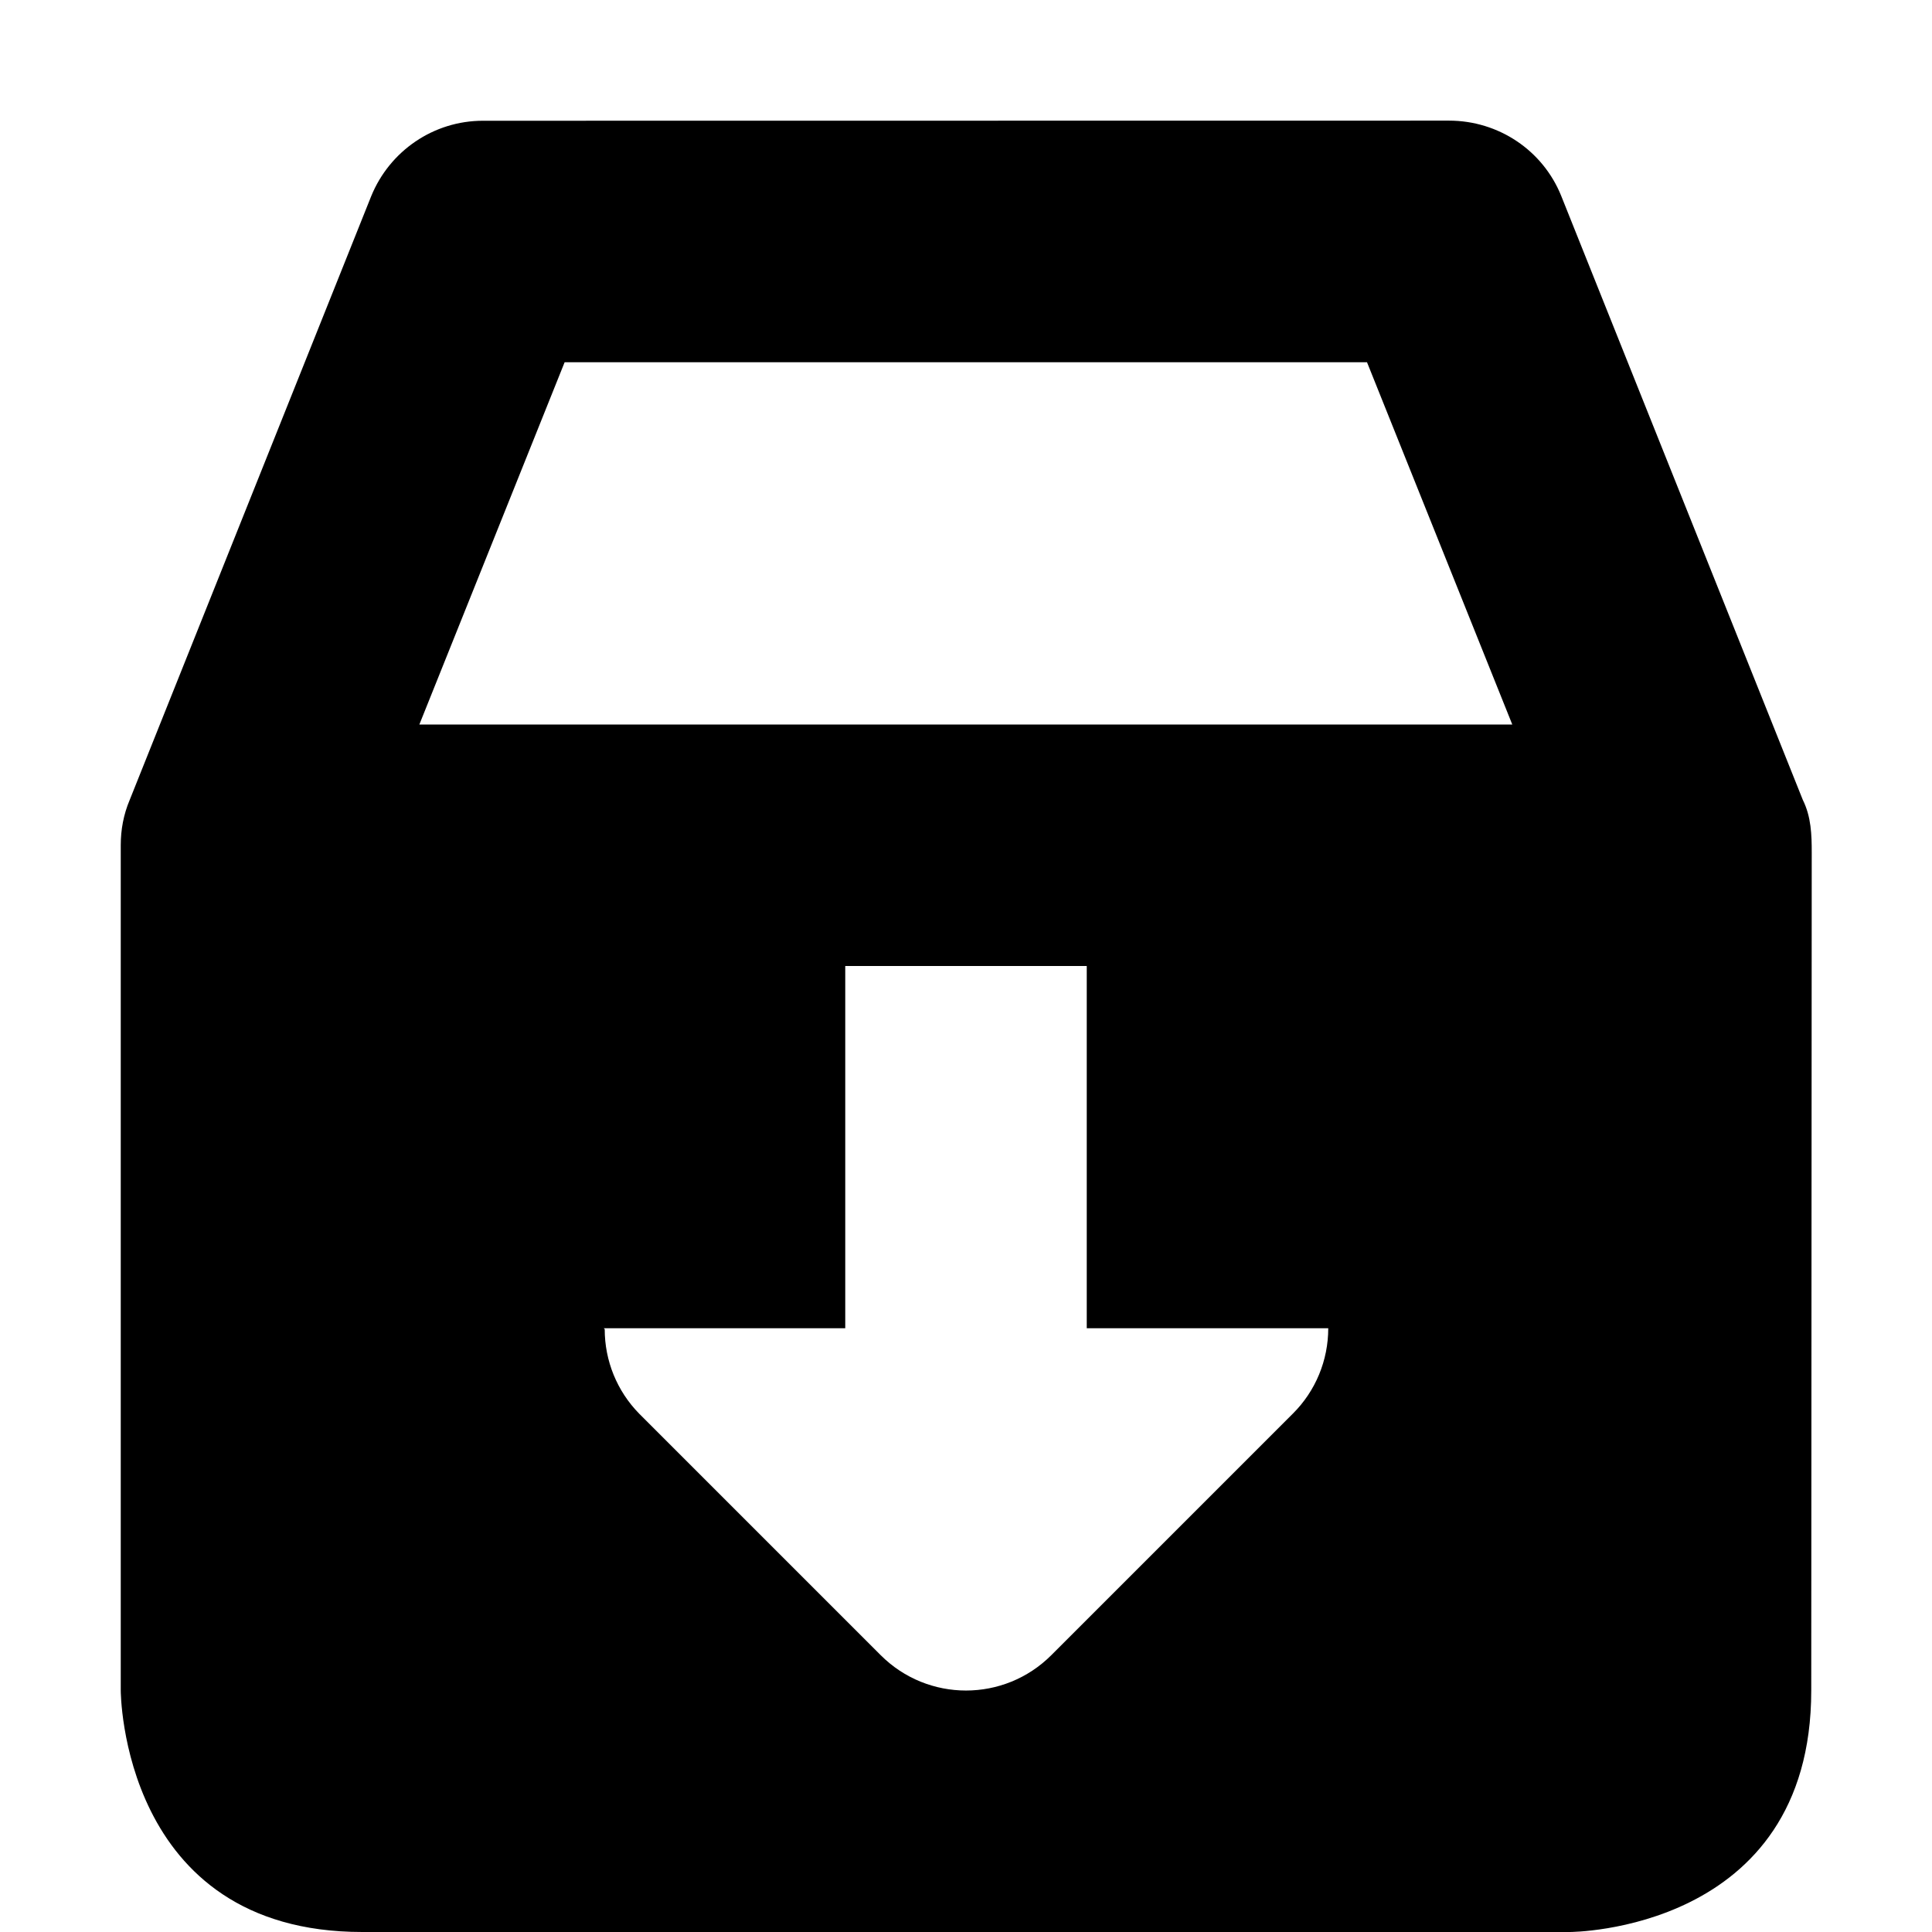 <?xml version="1.0" encoding="UTF-8"?>
<svg height="16px" viewBox="0 0 16 16" width="16px" xmlns="http://www.w3.org/2000/svg">
    <path d="m 4 1 c -0.41 0 -0.773 0.25 -0.926 0.625 l -2 5 c -0.051 0.121 -0.074 0.246 -0.074 0.375 v 7 s 0 2 2 2 h 10 s 2 0 2 -2 l 0.004 -6.938 c 0 -0.148 -0.004 -0.297 -0.074 -0.438 l -2 -5 c -0.152 -0.379 -0.52 -0.625 -0.93 -0.625 z m 0.676 2 h 6.645 l 1.203 3 h -9.051 z m 2.324 5 h 2 v 3 h 2 c 0 0.266 -0.105 0.52 -0.293 0.707 l -2 2 c -0.391 0.391 -1.023 0.391 -1.414 0 l -2 -2 c -0.184 -0.188 -0.285 -0.438 -0.285 -0.699 l -0.008 -0.008 h 2 z m 0 0"/>
</svg>
